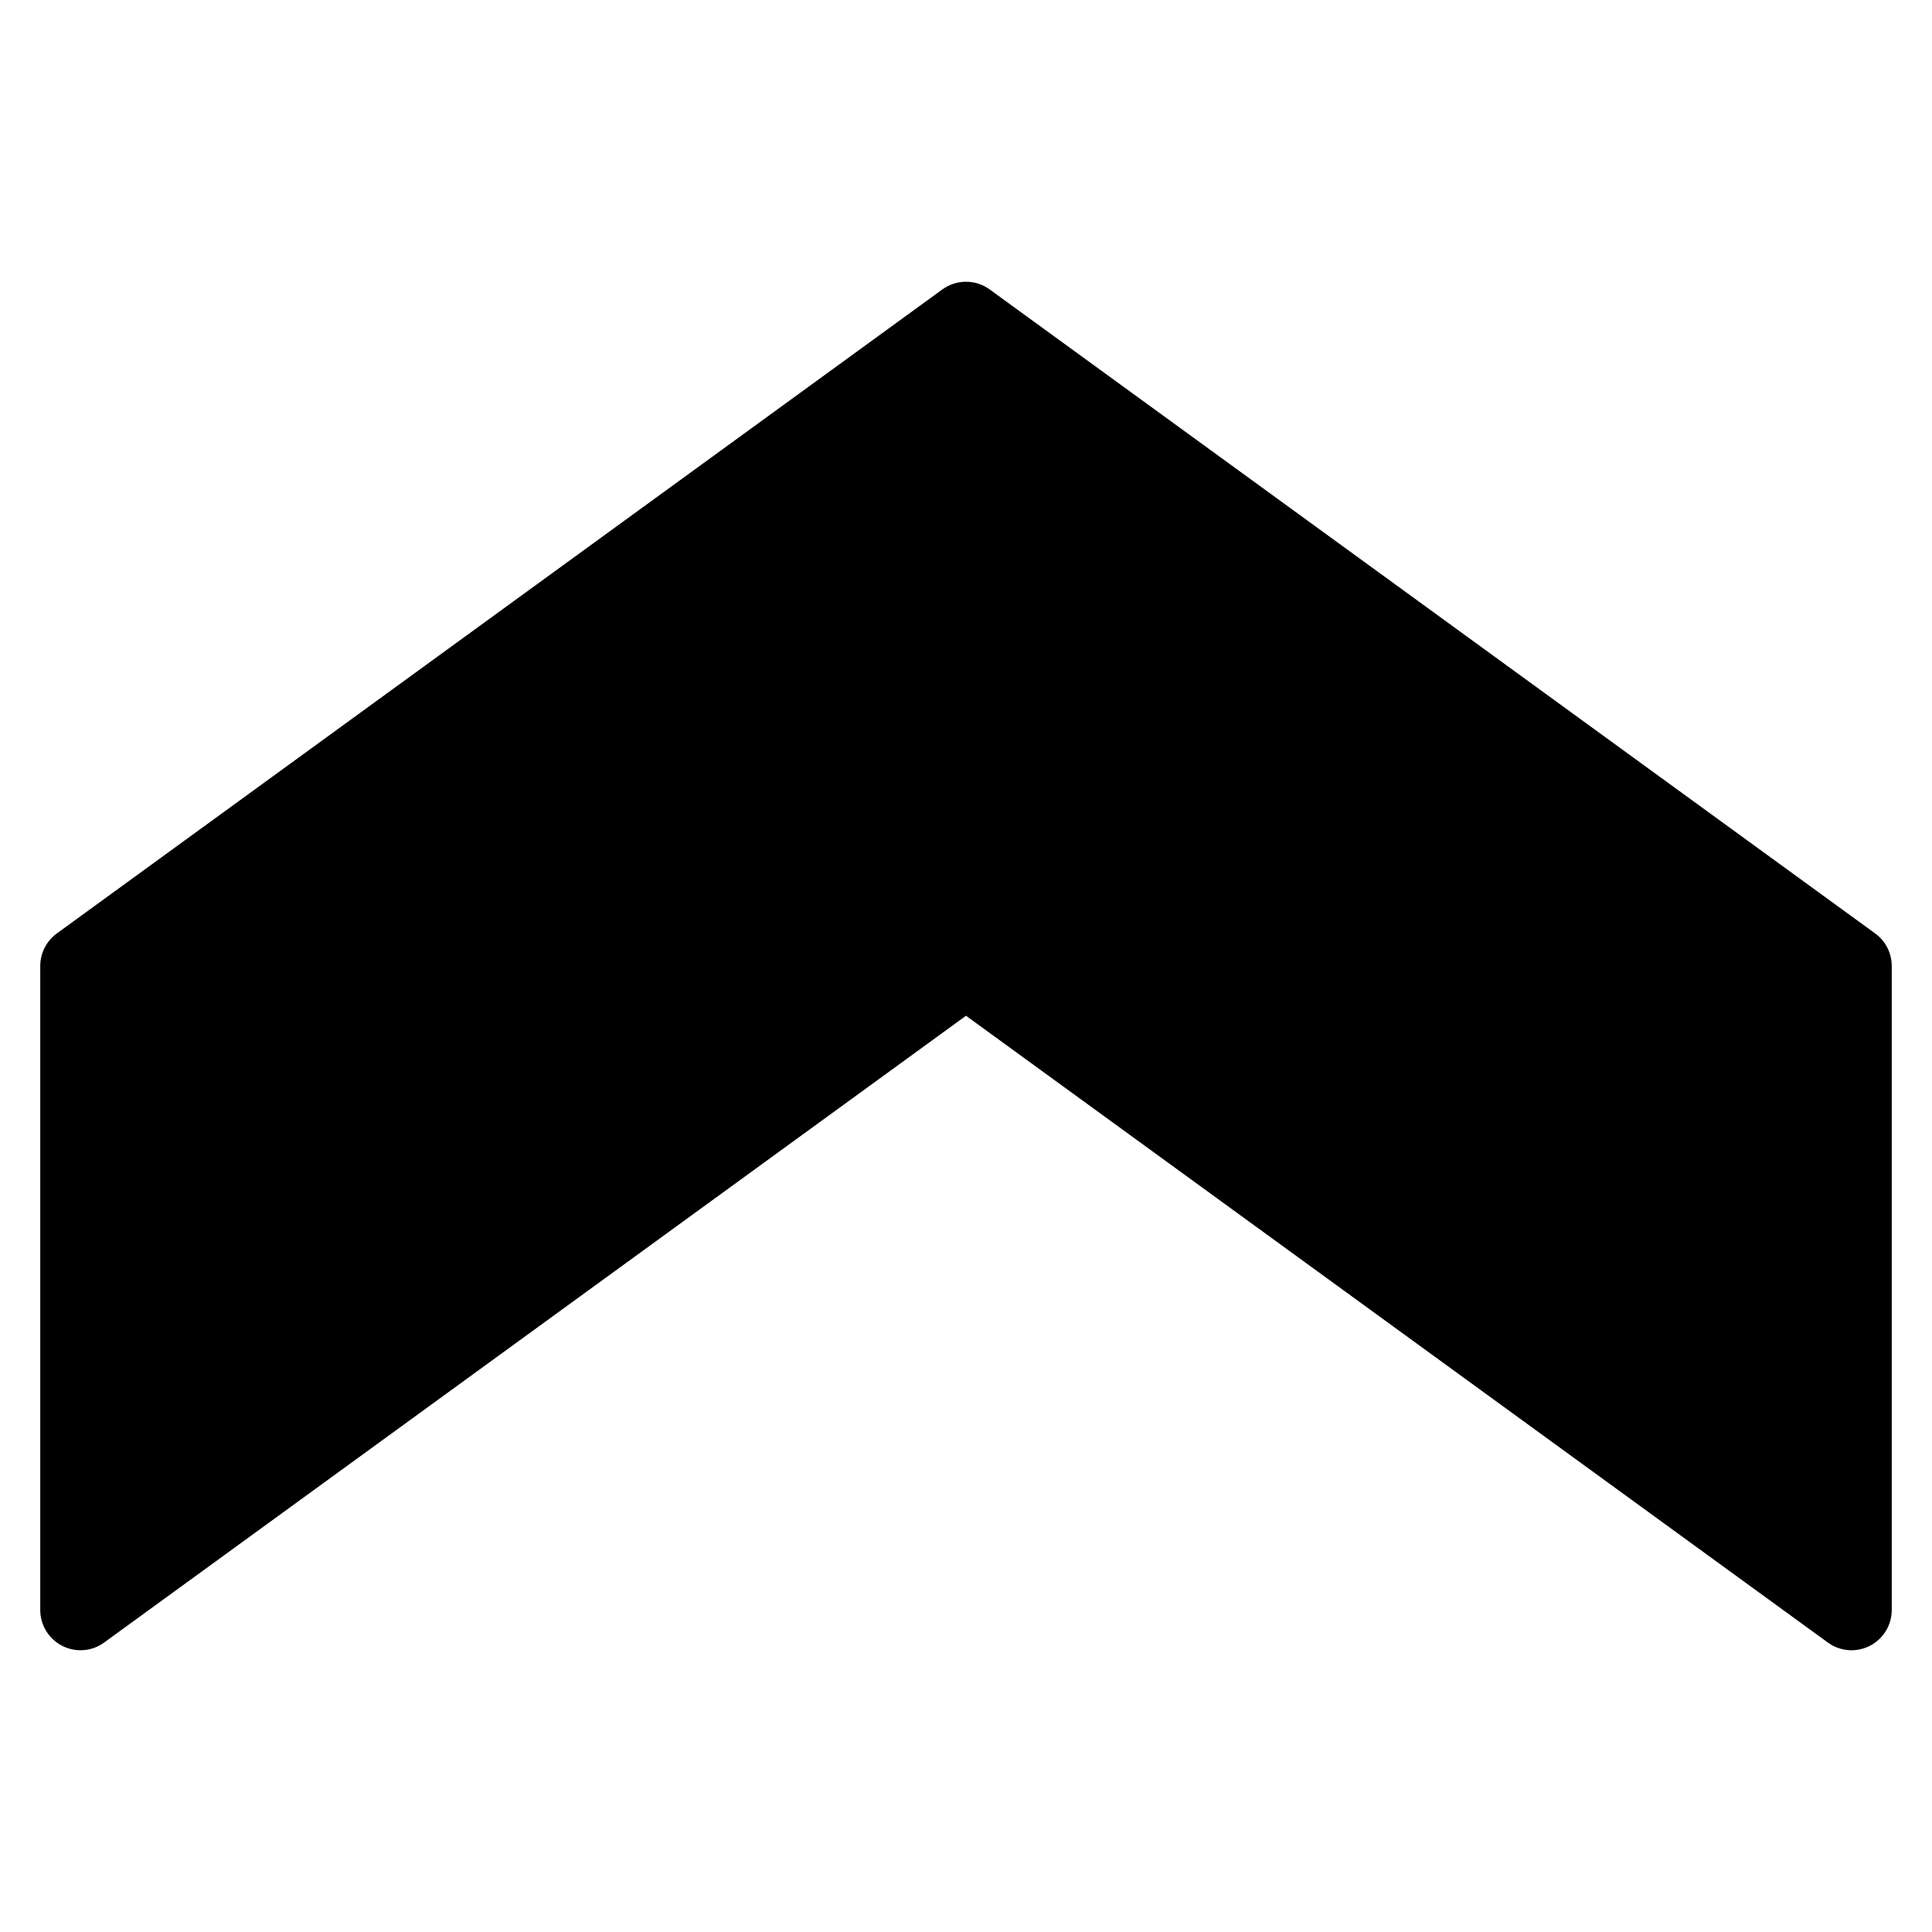 <?xml version="1.0" encoding="utf-8"?>
<!-- Generator: Adobe Illustrator 19.2.1, SVG Export Plug-In . SVG Version: 6.00 Build 0)  -->
<!DOCTYPE svg PUBLIC "-//W3C//DTD SVG 1.1//EN" "http://www.w3.org/Graphics/SVG/1.1/DTD/svg11.dtd">
<svg version="1.1" id="Layer_1" xmlns="http://www.w3.org/2000/svg" xmlns:xlink="http://www.w3.org/1999/xlink" x="0px" y="0px"
	 width="48px" height="48px" viewBox="0 0 48 48" enable-background="new 0 0 48 48" xml:space="preserve">
<path d="M46.588,23.191l-22-16c-0.35-0.255-0.826-0.255-1.176,0l-22,16C1.153,23.379,1,23.68,1,24v16
	c0,0.376,0.211,0.72,0.546,0.891c0.336,0.17,0.738,0.14,1.042-0.083L24,25.236l21.412,15.572C45.586,40.936,45.793,41,46,41
	c0.155,0,0.311-0.036,0.454-0.109C46.789,40.72,47,40.376,47,40V24C47,23.68,46.847,23.379,46.588,23.191z"/>
</svg>
